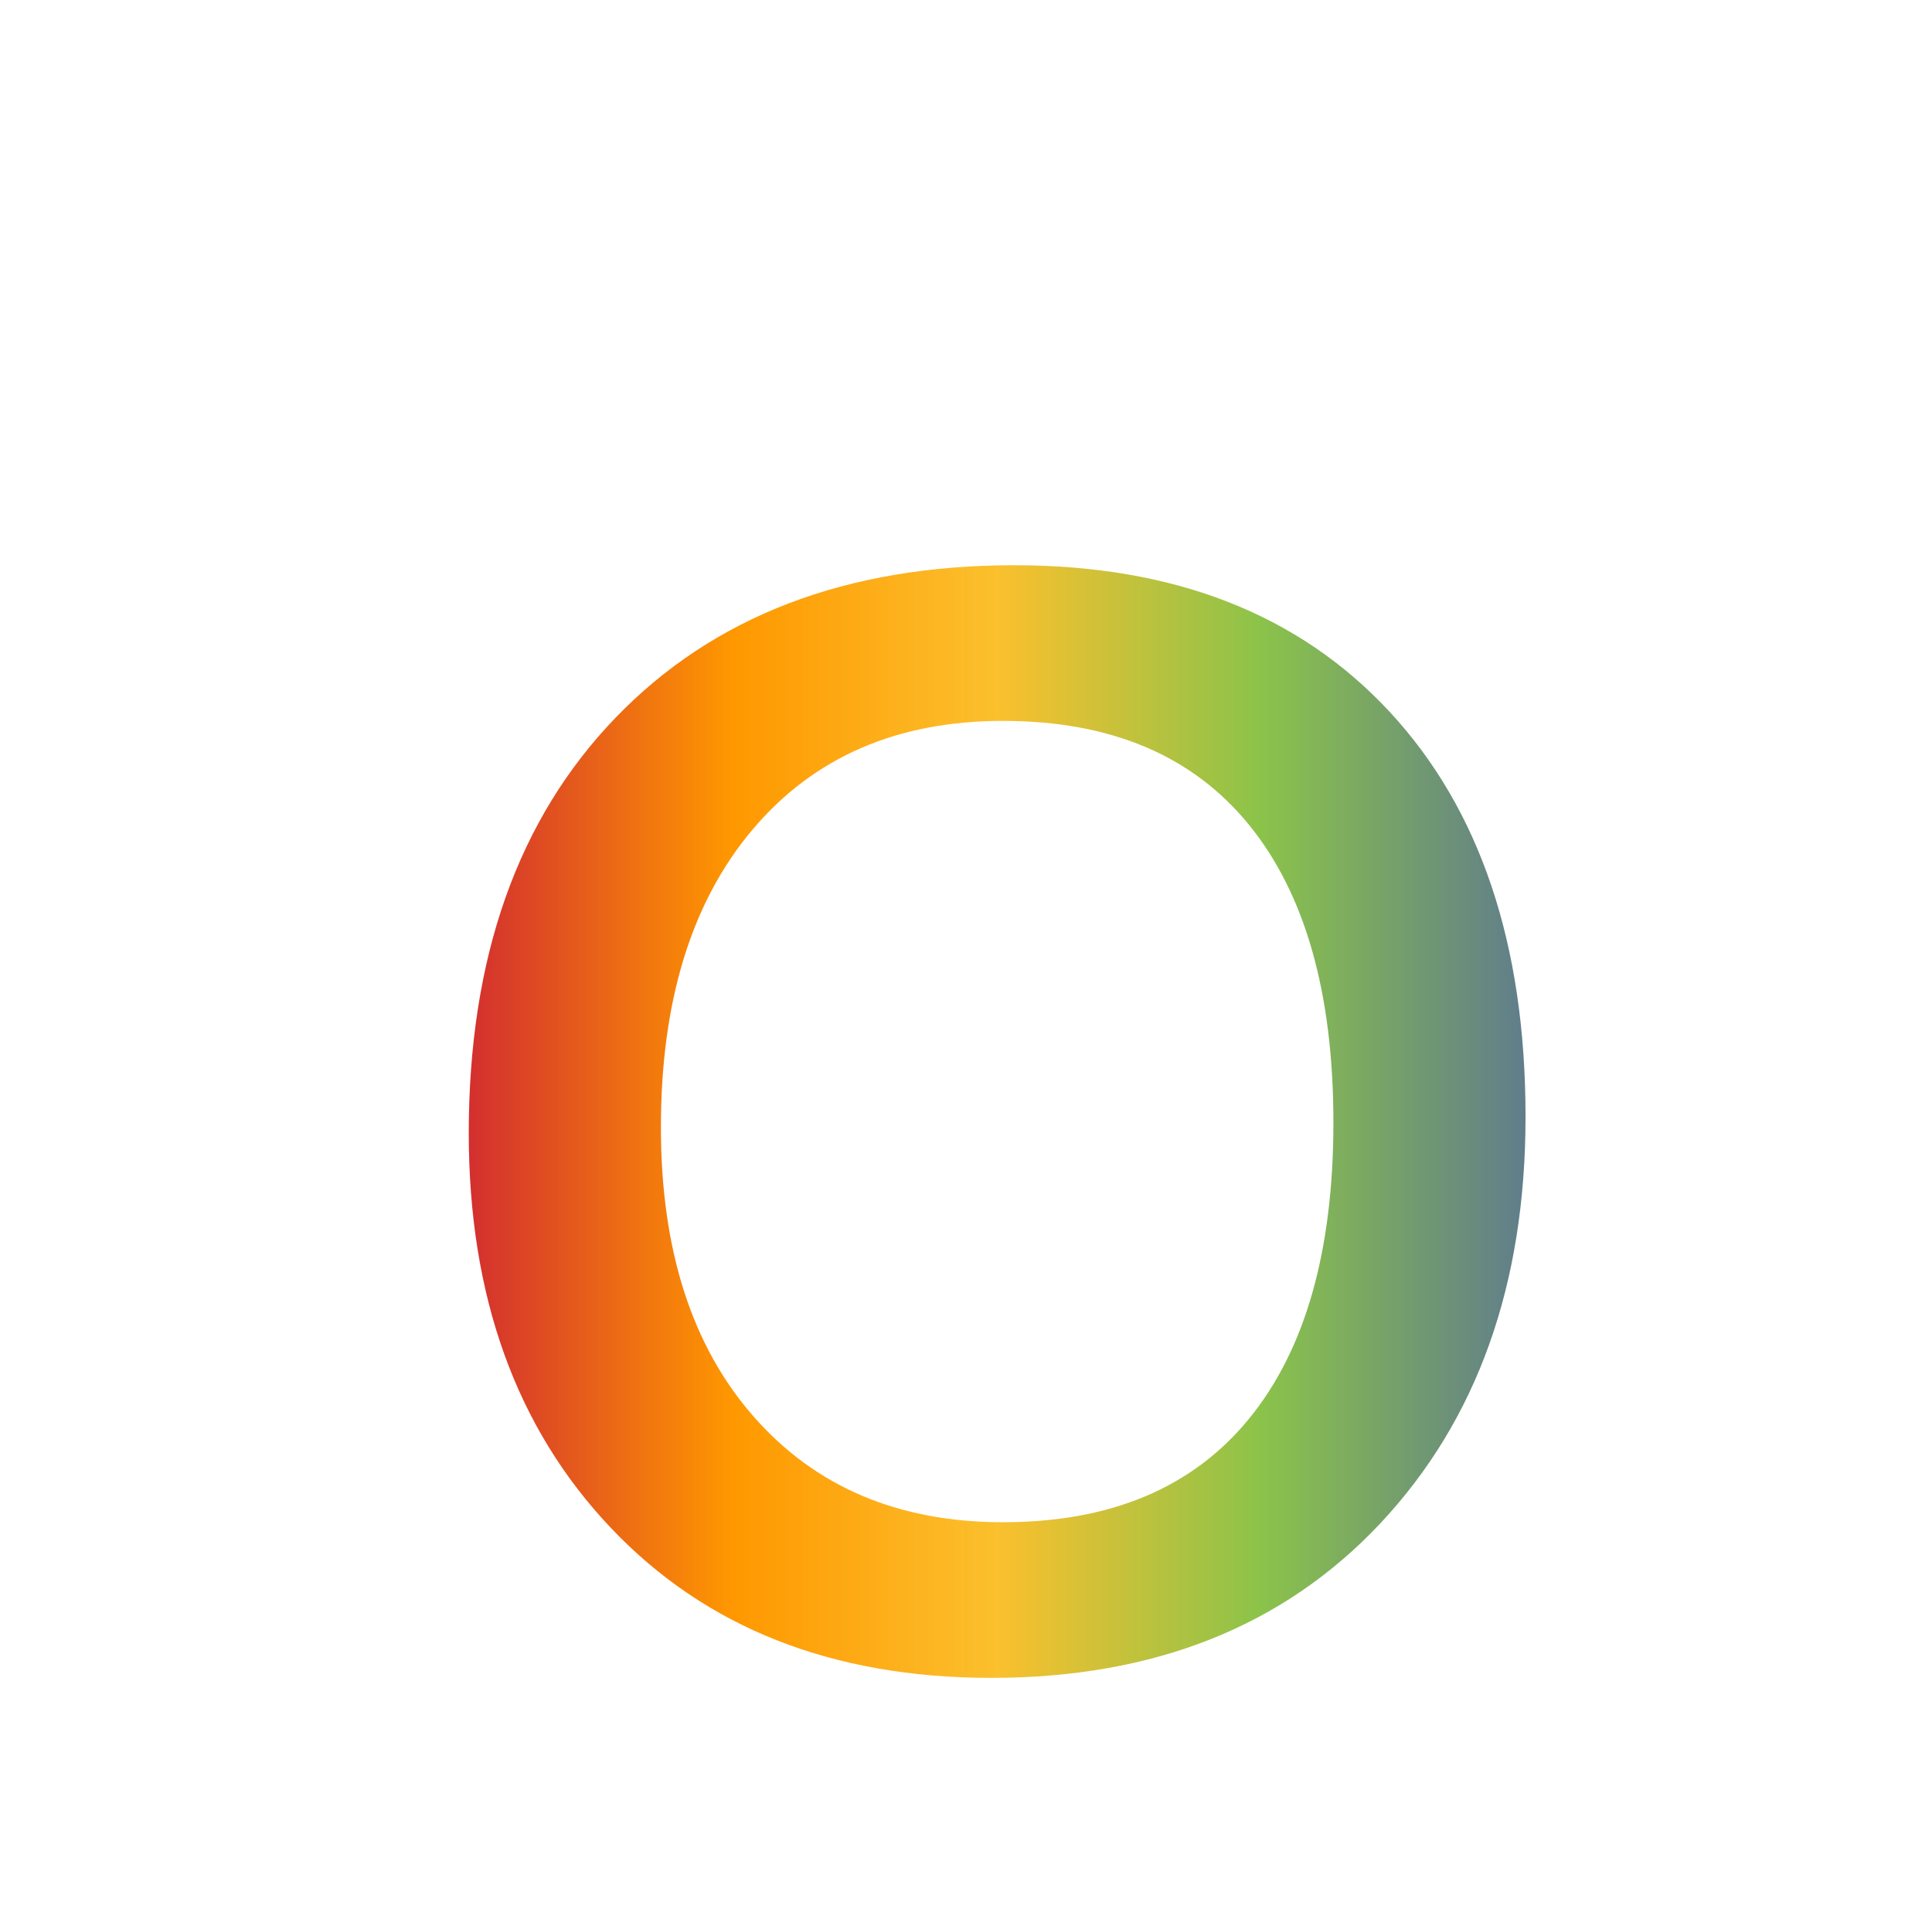 <?xml version="1.0" encoding="UTF-8"?>
<svg id="Layer_1" data-name="Layer 1" xmlns="http://www.w3.org/2000/svg" xmlns:xlink="http://www.w3.org/1999/xlink" viewBox="0 0 434.16 432">
  <defs>
    <style>
      .cls-1 {
        filter: url(#drop-shadow-13);
      }

      .cls-2 {
        fill: url(#linear-gradient);
      }
    </style>
    <filter id="drop-shadow-13" filterUnits="userSpaceOnUse">
      <feOffset dx="7" dy="7"/>
      <feGaussianBlur result="blur" stdDeviation="5"/>
      <feFlood flood-color="#000" flood-opacity=".75"/>
      <feComposite in2="blur" operator="in"/>
      <feComposite in="SourceGraphic"/>
    </filter>
    <linearGradient id="linear-gradient" x1="98.341" y1="245" x2="335.819" y2="245" gradientUnits="userSpaceOnUse">
      <stop offset="0" stop-color="#d32f2f"/>
      <stop offset=".25" stop-color="#ff9800"/>
      <stop offset=".5" stop-color="#fbc02d"/>
      <stop offset=".75" stop-color="#8bc34a"/>
      <stop offset="1" stop-color="#607d8b"/>
    </linearGradient>
    <filter id="drop-shadow-18" filterUnits="userSpaceOnUse">
      <feOffset dx="7" dy="7"/>
      <feGaussianBlur result="blur-2" stdDeviation="5"/>
      <feFlood flood-color="#000" flood-opacity=".75"/>
      <feComposite in2="blur-2" operator="in"/>
      <feComposite in="SourceGraphic"/>
    </filter>
  </defs>
  <g class="cls-1">
    <path class="cls-2" d="m98.341,247.591c0-39.434,11.01-70.56,33.031-93.373,22.021-22.81,51.884-34.218,89.594-34.218,35.838,0,63.936,10.976,84.305,32.922,20.364,21.95,30.547,52.283,30.547,90.998,0,37.71-10.869,68.15-32.599,91.321-21.733,23.174-50.878,34.758-87.434,34.758-35.696,0-64.193-11.226-85.492-33.679-21.302-22.453-31.952-52.029-31.952-88.731Zm43.178-1.295c0,27.492,6.941,49.152,20.832,64.983,13.888,15.834,32.563,23.748,56.024,23.748,24.18,0,42.601-7.736,55.268-23.209,12.663-15.47,18.997-37.672,18.997-66.601,0-29.071-6.334-51.382-18.997-66.926-12.667-15.544-31.088-23.316-55.268-23.316-23.748,0-42.497,8.133-56.24,24.396-13.746,16.266-20.617,38.573-20.617,66.926Z"/>
  </g>
</svg>